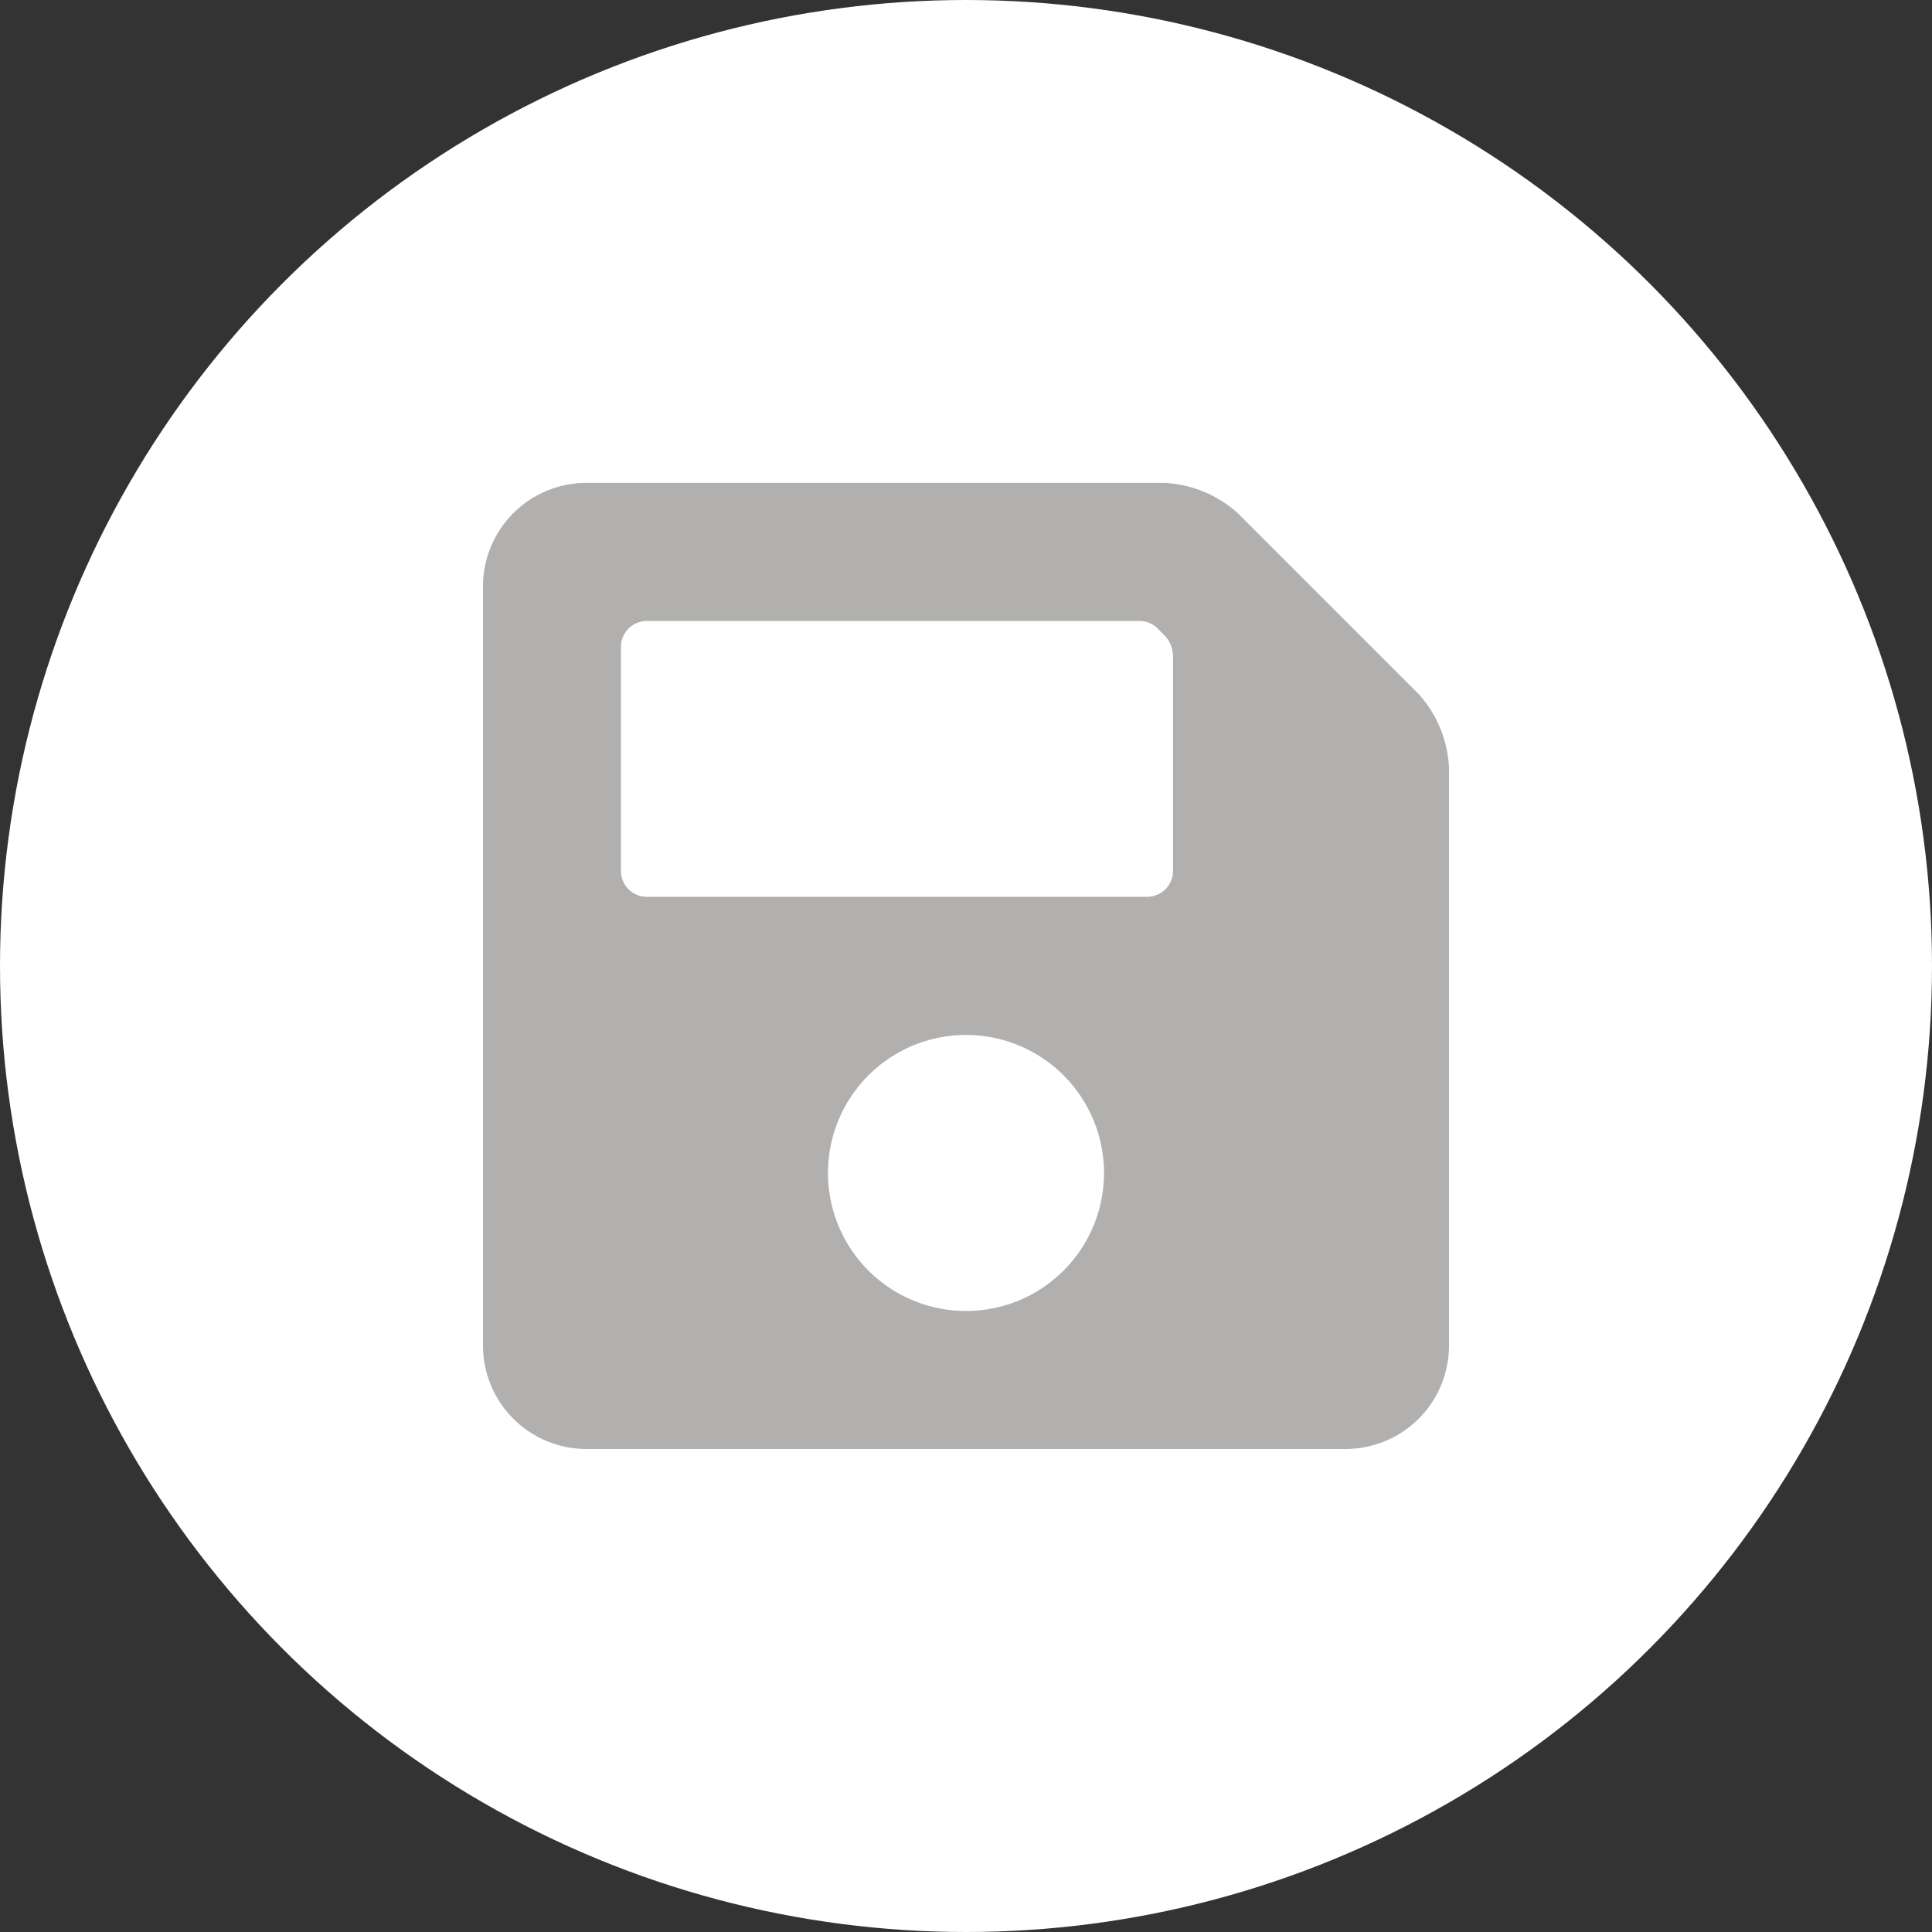 <svg id="save-draft-button" xmlns="http://www.w3.org/2000/svg" width="32" height="32" viewBox="0 0 32 32">
  <rect x="0" y="0" width="32" height="32" fill="#333333" stroke="none"/>
  <circle id="Ellipse_414" data-name="Ellipse 414" cx="16" cy="16" r="16" fill="#fff"/>
  <path id="Path_2484" data-name="Path 2484" d="M15.5,32.873l-3-3a1.969,1.969,0,0,0-1.212-.5H1.714A1.714,1.714,0,0,0,0,31.089V43.661a1.714,1.714,0,0,0,1.714,1.714H14.286A1.714,1.714,0,0,0,16,43.661V34.085A1.969,1.969,0,0,0,15.5,32.873ZM8,43.089A2.286,2.286,0,1,1,10.286,40.8,2.286,2.286,0,0,1,8,43.089Zm3.429-10.876V35.8a.429.429,0,0,1-.429.429H2.714a.429.429,0,0,1-.429-.429V32.089a.429.429,0,0,1,.429-.429h8.161a.428.428,0,0,1,.3.126l.124.124a.492.492,0,0,1,.126.3Z" transform="translate(8 -21.375)" fill="#b1b0af"/>
</svg>
